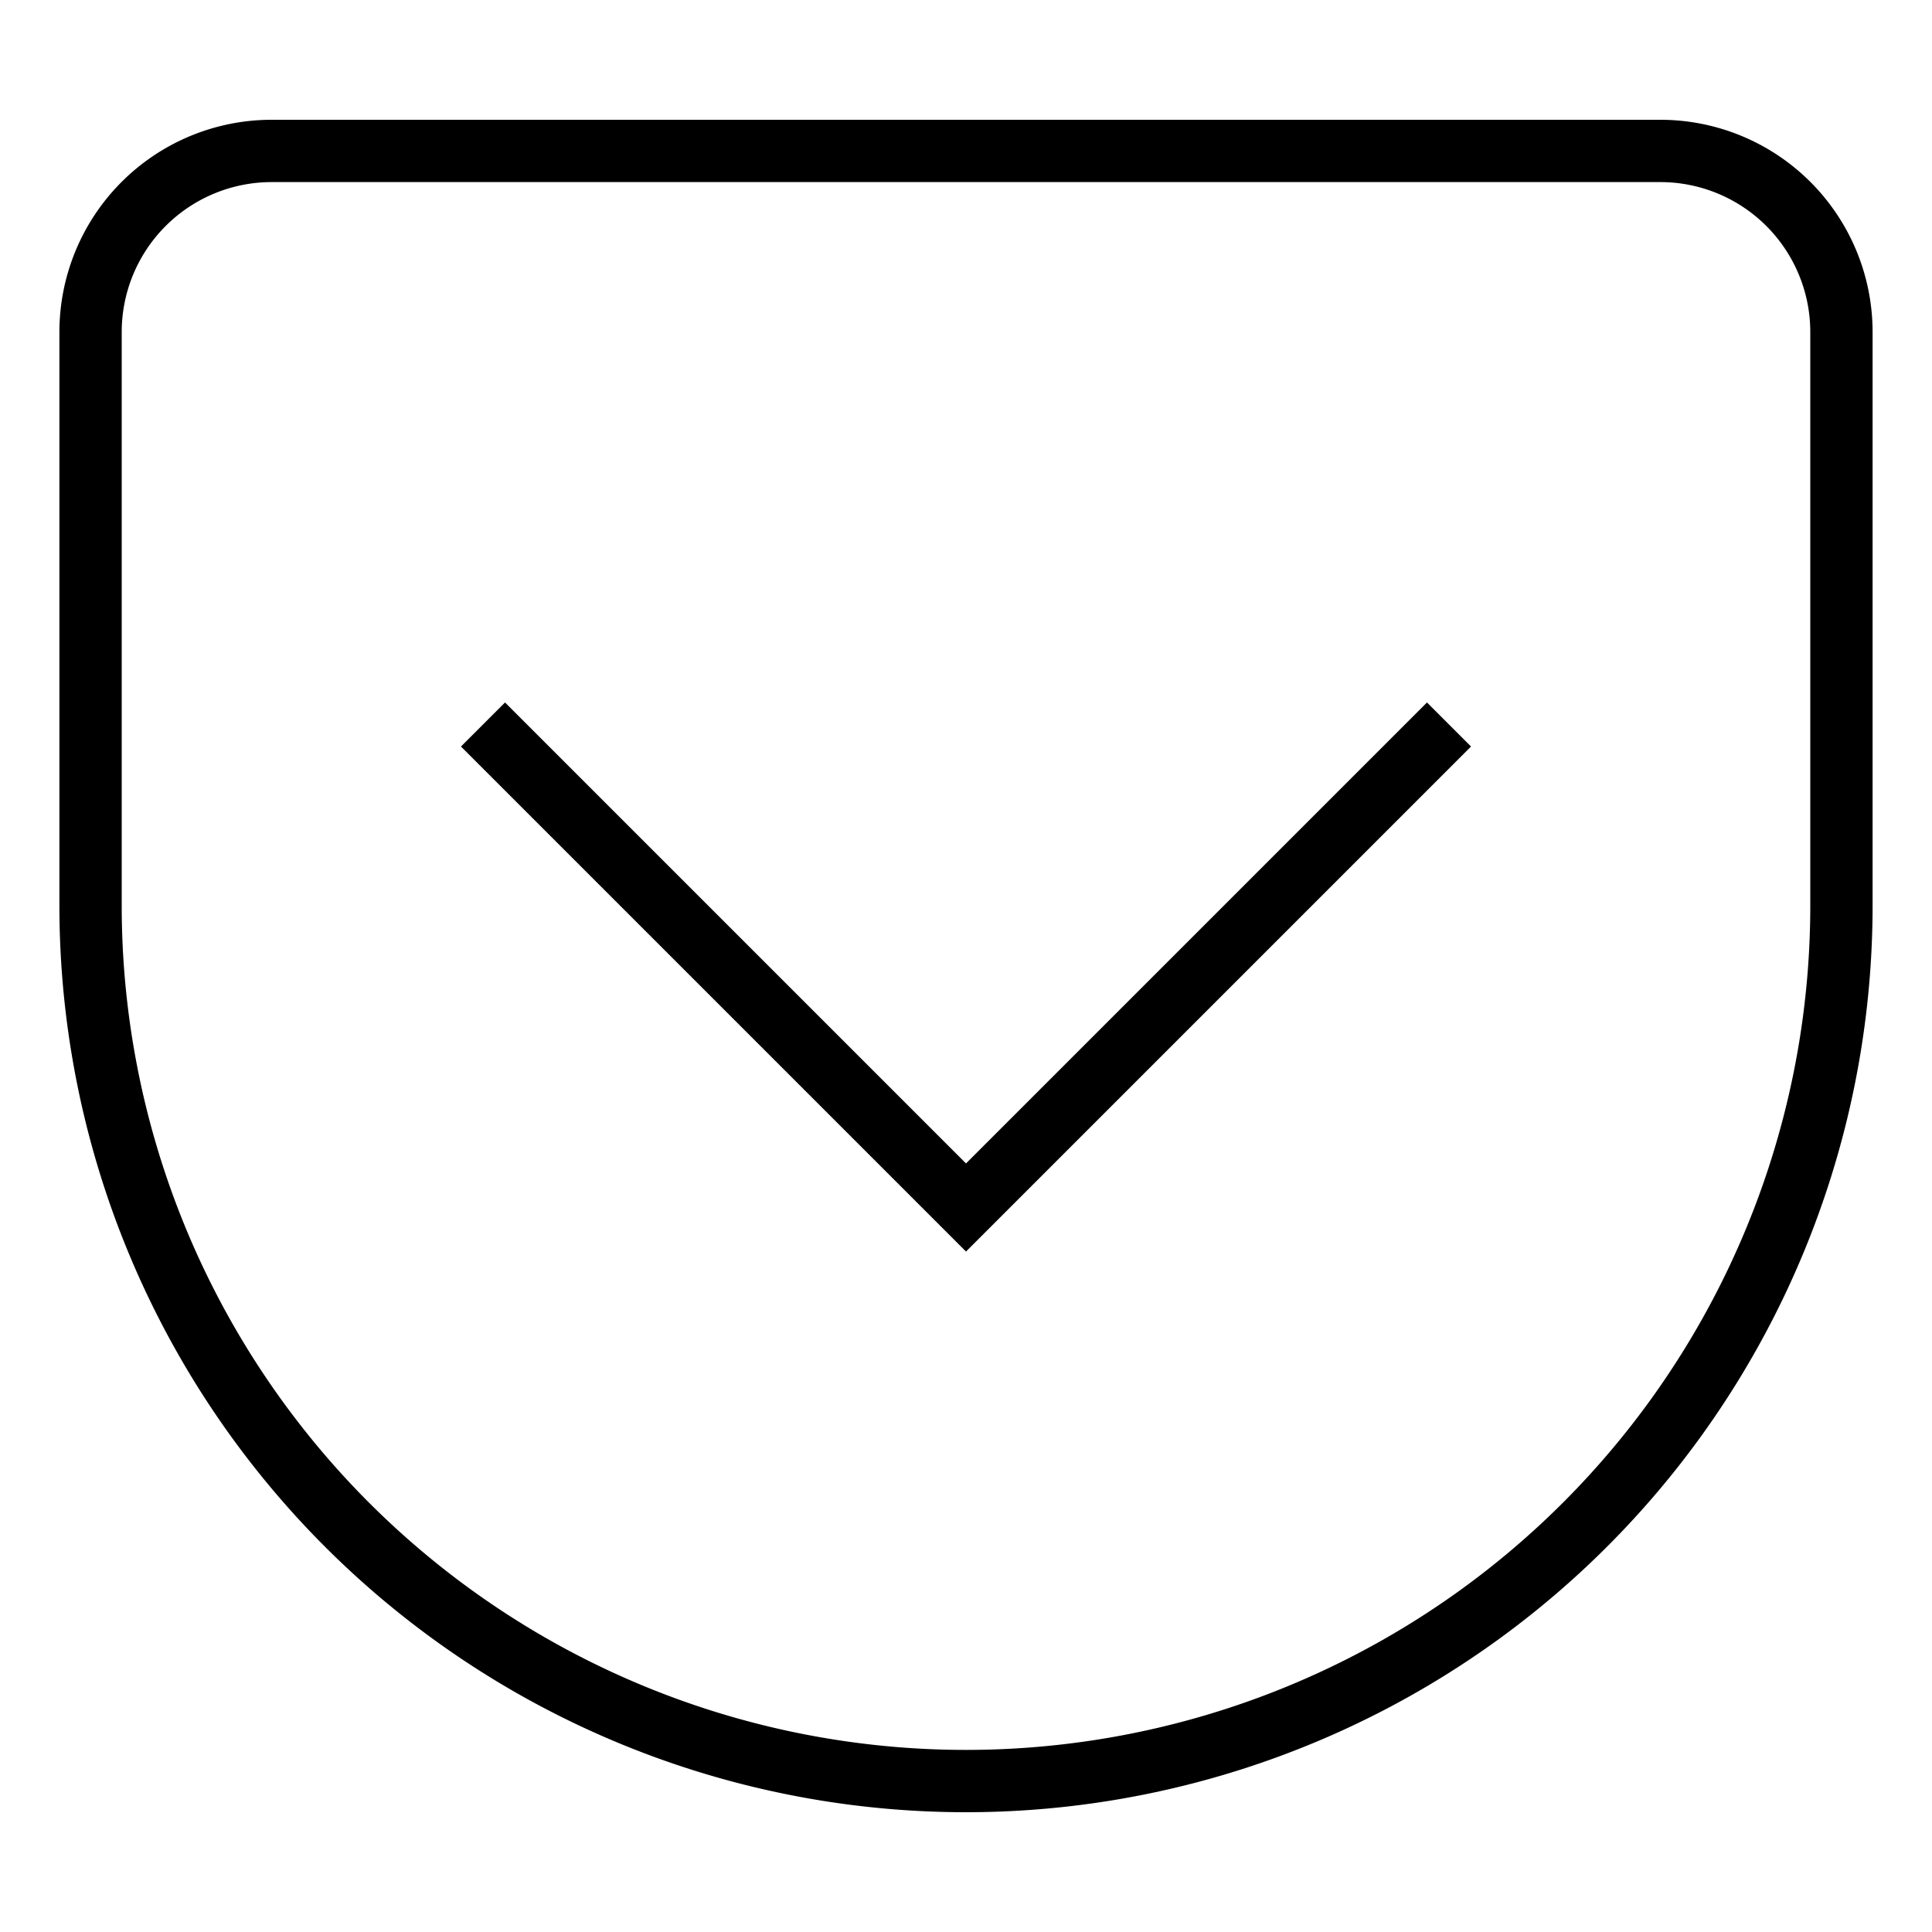<?xml version="1.0" encoding="utf-8"?>
<svg xmlns="http://www.w3.org/2000/svg"
     xmlns:xlink="http://www.w3.org/1999/xlink"
     x="0" y="0" width="32" height="32" viewBox="0 0 32 32">
  <style>
    g {
      fill: none;
      stroke: #000;
      stroke-width: 1.032;
    }
    #highlight:target + g {
      stroke: #fff;
    }
  </style>
  <g id="highlight"/>
	<g>
    <path d="M 1.5 5.5   a 3,3 0 0,1 3,-3   h 23   a 3,3 0 0,1 3,3   v9.5   a 14.5,14.5 0 0,1 -29,0   v -9.5   Z"/>
    <path d="M 8,12 l 8,8   l 8,-8"/>
	</g>
</svg>